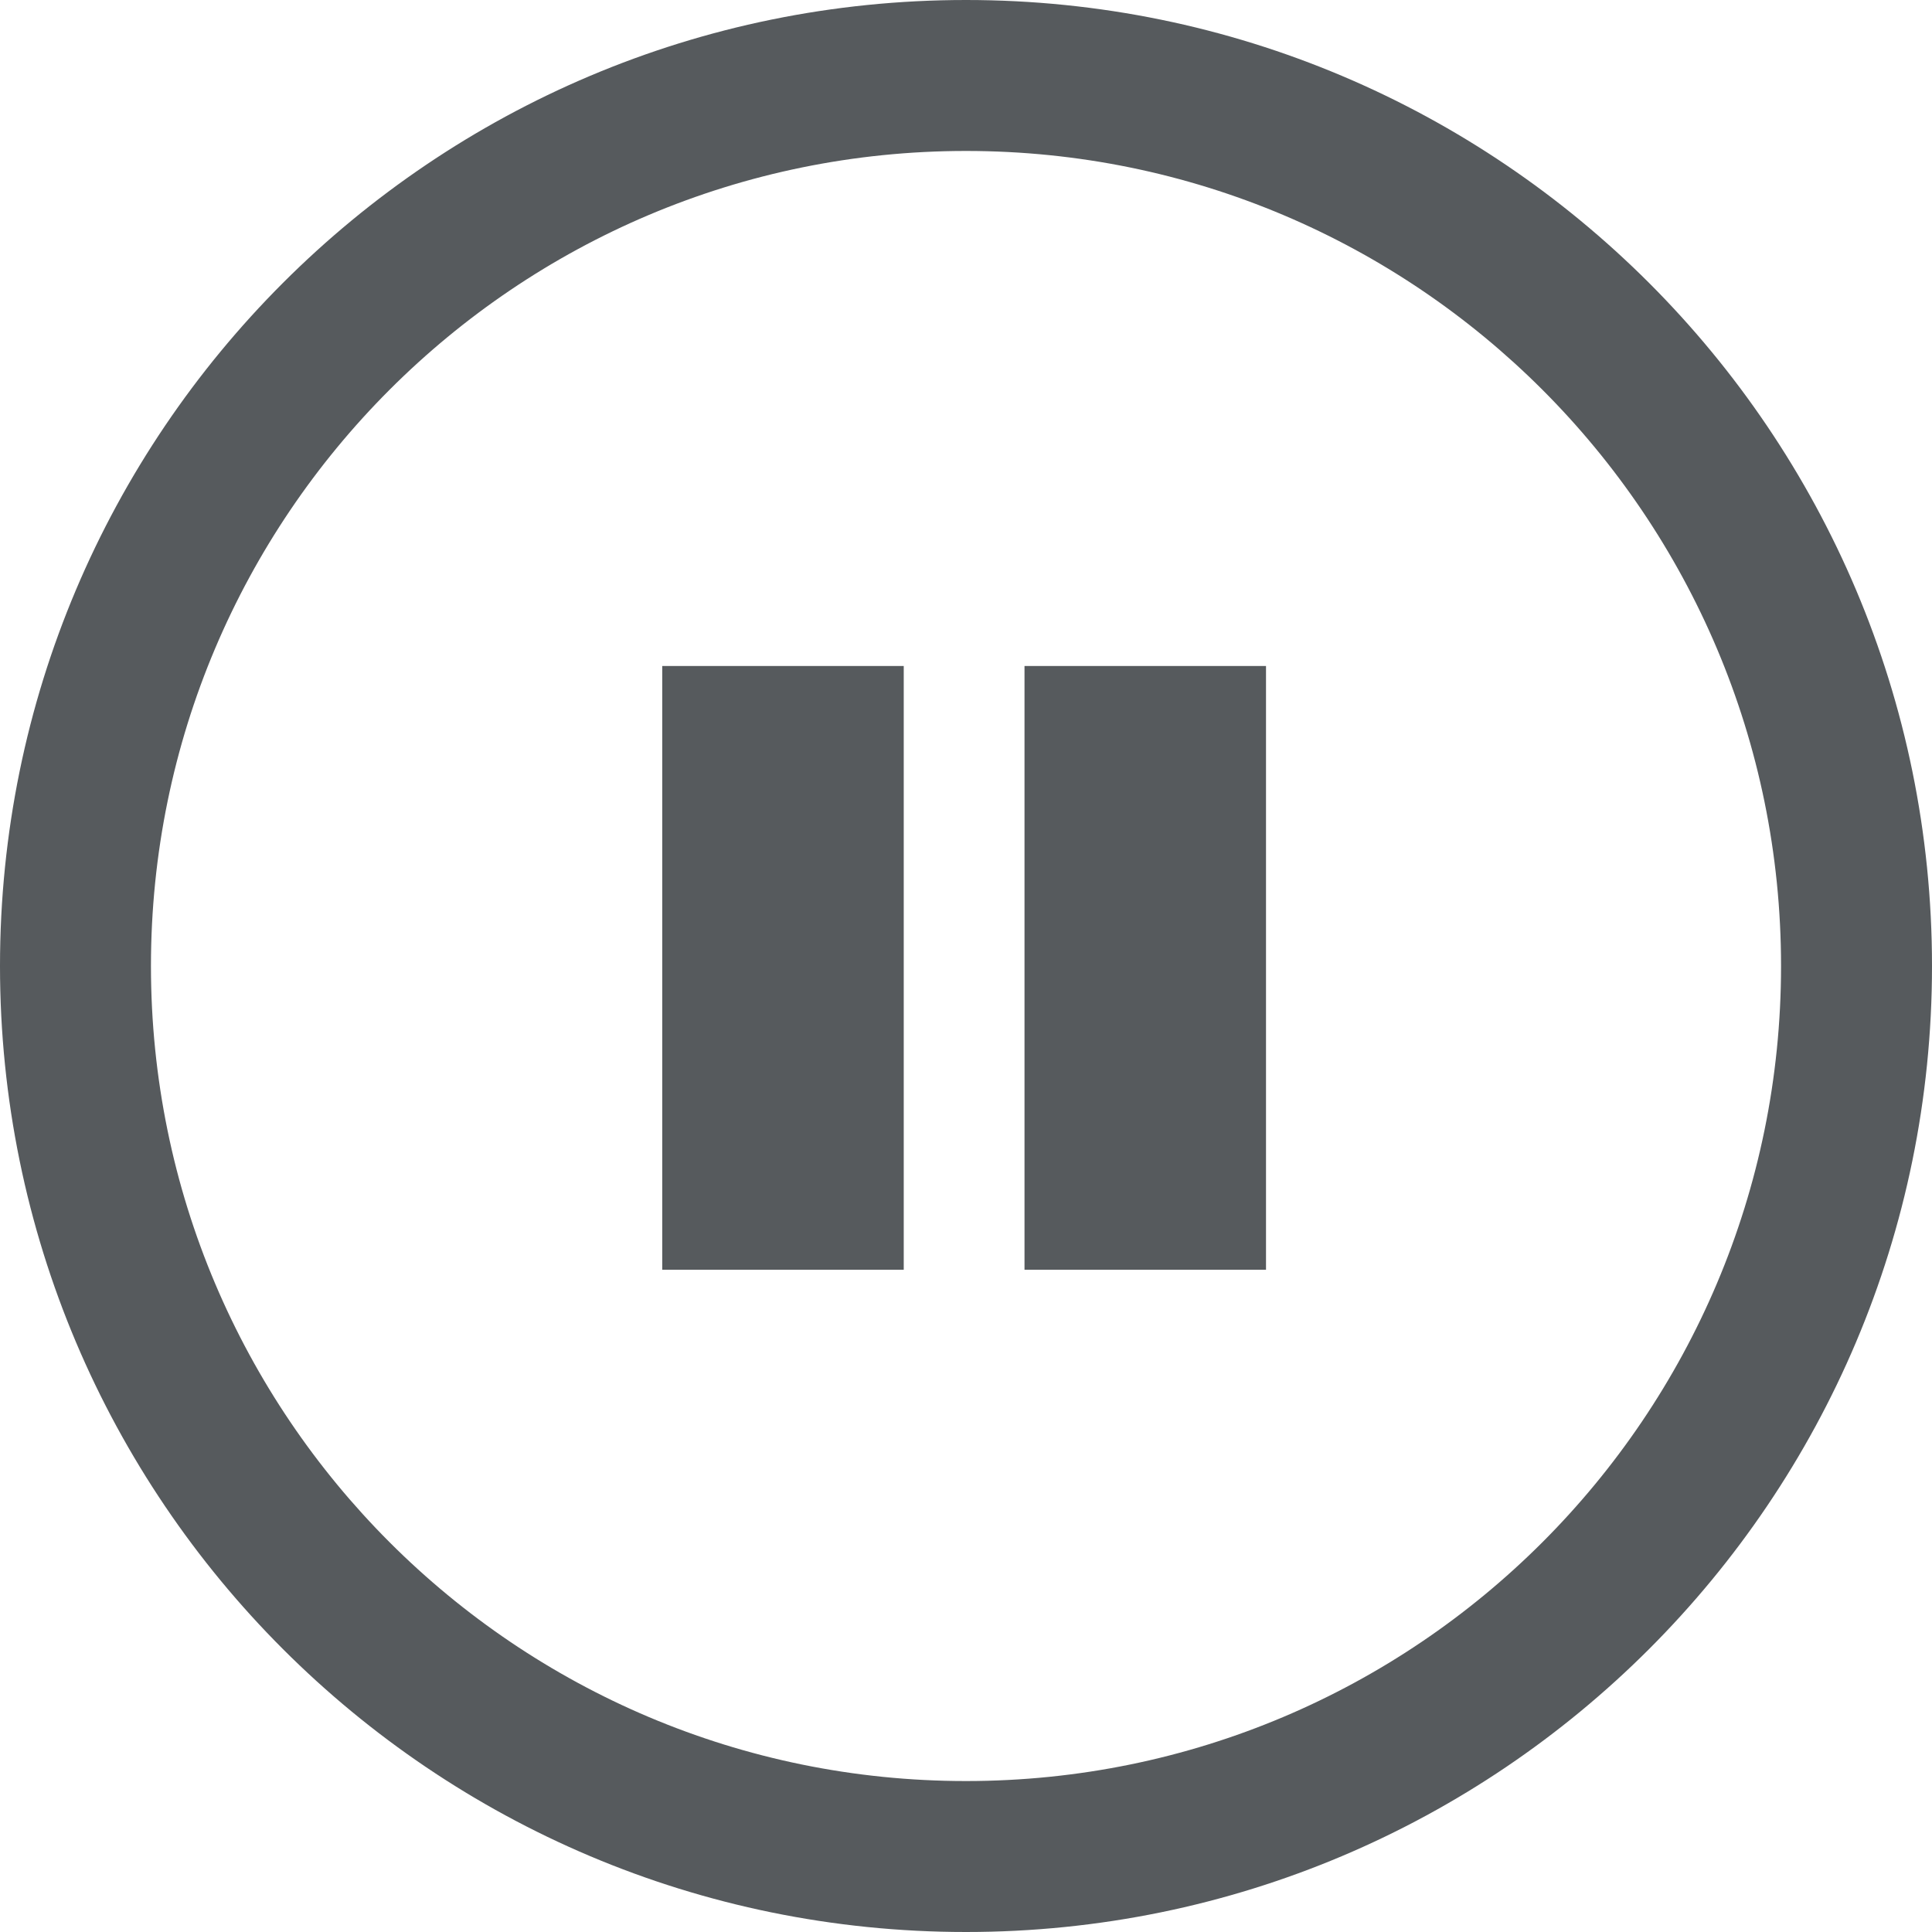 <svg width="53" height="53" viewBox="0 0 53 53" fill="none" xmlns="http://www.w3.org/2000/svg">
<path d="M26.5 0C11.864 0 0 11.864 0 26.5C0 41.136 11.864 53 26.5 53C41.136 53 53 41.136 53 26.5C53 11.864 41.136 0 26.5 0ZM26.5 48.859C14.151 48.859 4.141 38.849 4.141 26.5C4.141 14.151 14.151 4.141 26.5 4.141C38.849 4.141 48.859 14.151 48.859 26.5C48.859 38.849 38.849 48.859 26.5 48.859Z" fill="#565A5D"/>
<path d="M28.105 34.833H34.73V21.894V18.27H28.105V34.833Z" fill="#565A5D"/>
<path d="M24.792 18.27H18.167V34.833H24.792V18.27Z" fill="#565A5D"/>
</svg>
